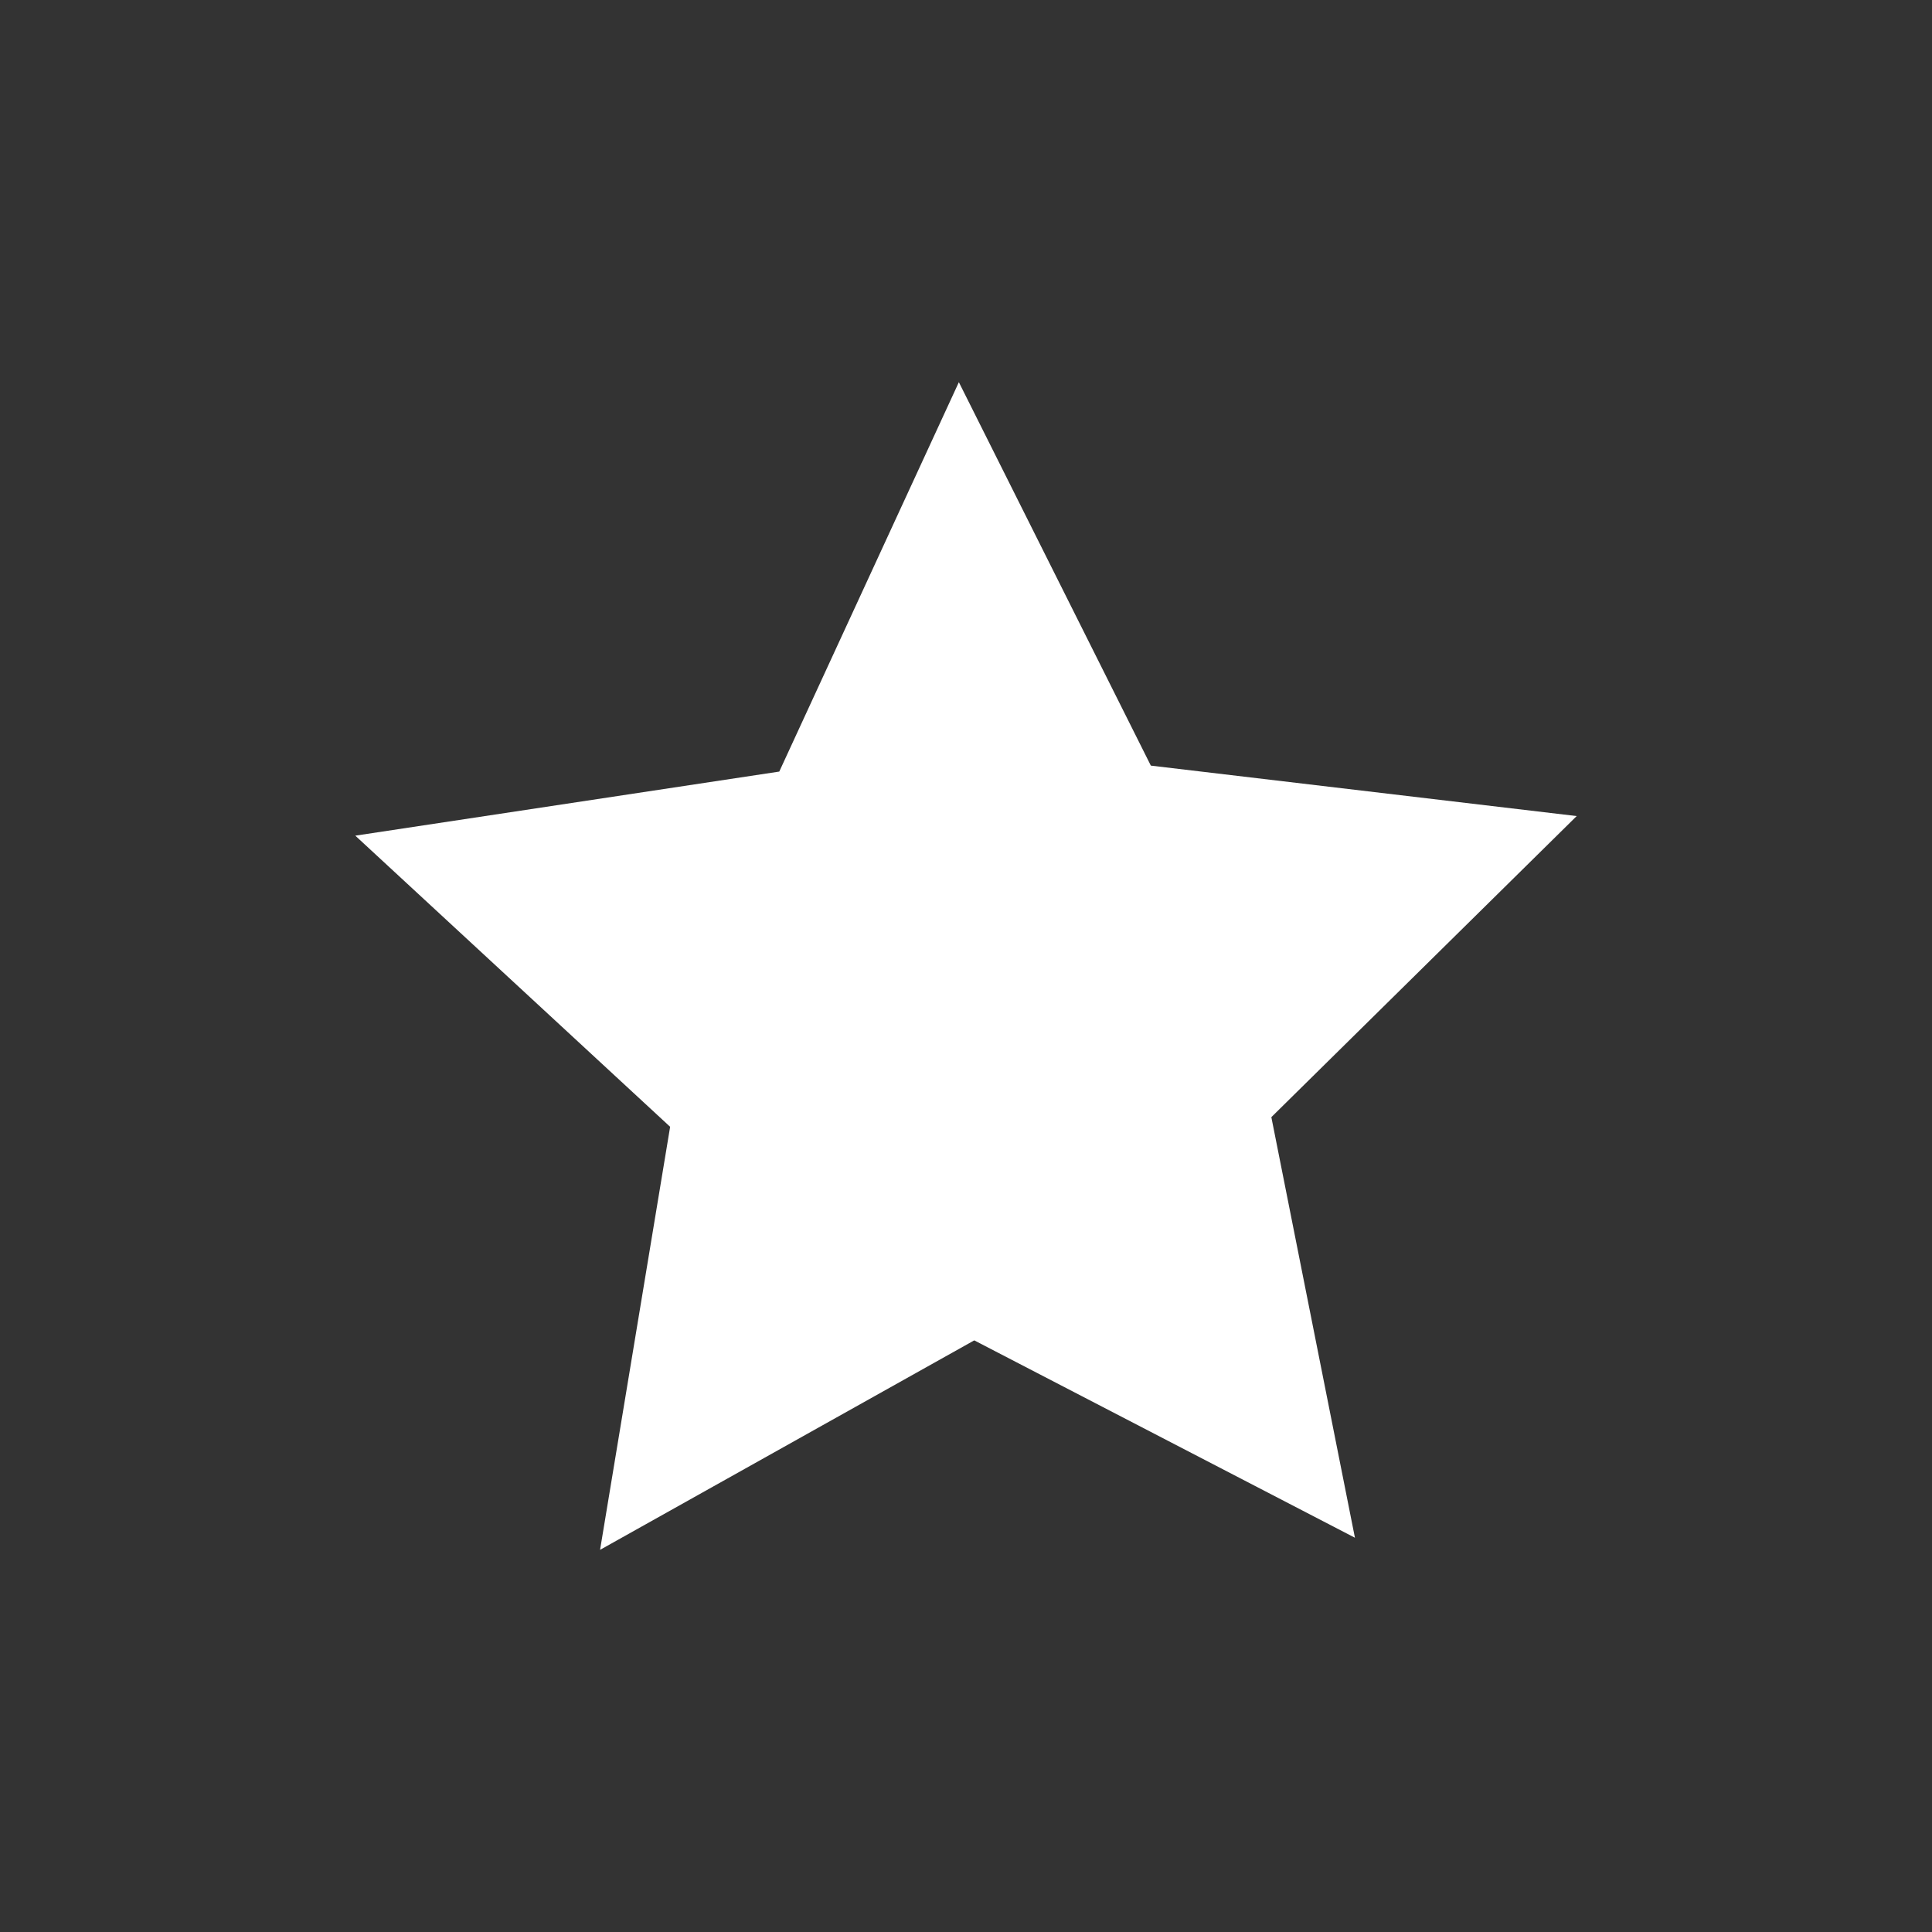 <?xml version="1.0" encoding="UTF-8" standalone="no"?>
<!-- Created with Inkscape (http://www.inkscape.org/) -->

<svg
   xmlns:dc="http://purl.org/dc/elements/1.1/"
   xmlns:cc="http://creativecommons.org/ns#"
   xmlns:rdf="http://www.w3.org/1999/02/22-rdf-syntax-ns#"
   xmlns:svg="http://www.w3.org/2000/svg"
   xmlns="http://www.w3.org/2000/svg"
   xmlns:sodipodi="http://sodipodi.sourceforge.net/DTD/sodipodi-0.dtd"
   xmlns:inkscape="http://www.inkscape.org/namespaces/inkscape"
   width="128"
   height="128"
   id="svg10815"
   version="1.1"
   inkscape:version="0.48+devel r13495"
   viewBox="0 0 128 128"
   sodipodi:docname="favori.svg">
  <rect x="0" y="0" width="128" height="128" fill="#333333" stroke="none"/>
  <defs
     id="defs10817" />
  <sodipodi:namedview
     id="base"
     pagecolor="#ffffff"
     bordercolor="#666666"
     borderopacity="1.0"
     inkscape:pageopacity="0.0"
     inkscape:pageshadow="2"
     inkscape:zoom="0.98994949"
     inkscape:cx="-65.194917"
     inkscape:cy="-32.879651"
     inkscape:document-units="px"
     inkscape:current-layer="layer1"
     showgrid="false"
     fit-margin-top="0"
     fit-margin-left="0"
     fit-margin-right="0"
     fit-margin-bottom="0"
     inkscape:window-width="1366"
     inkscape:window-height="723"
     inkscape:window-x="0"
     inkscape:window-y="21"
     inkscape:window-maximized="1" />
  <g
     inkscape:label="Calque 1"
     inkscape:groupmode="layer"
     id="layer1"
     transform="translate(-4.529,42.049)">
    <path
       inkscape:connector-curvature="0"
       id="path7695"
       d="m 108.989,12.018 -20.23,19.947 5.538,27.865 -25.222,-13.076 -24.79,13.878 4.642,-28.028 -20.859,-19.288 28.09,-4.246 11.898,-25.798 12.719,25.403 z"
       inkscape:transform-center-y="-3.8619659"
       inkscape:transform-center-x="0.21081146"
       style="opacity:1;fill:#ffffff;fill-opacity:1;stroke:none;stroke-width:2;stroke-linecap:butt;stroke-linejoin:bevel;stroke-miterlimit:4;stroke-dasharray:none;stroke-dashoffset:0;stroke-opacity:1" />
  </g>
</svg>
